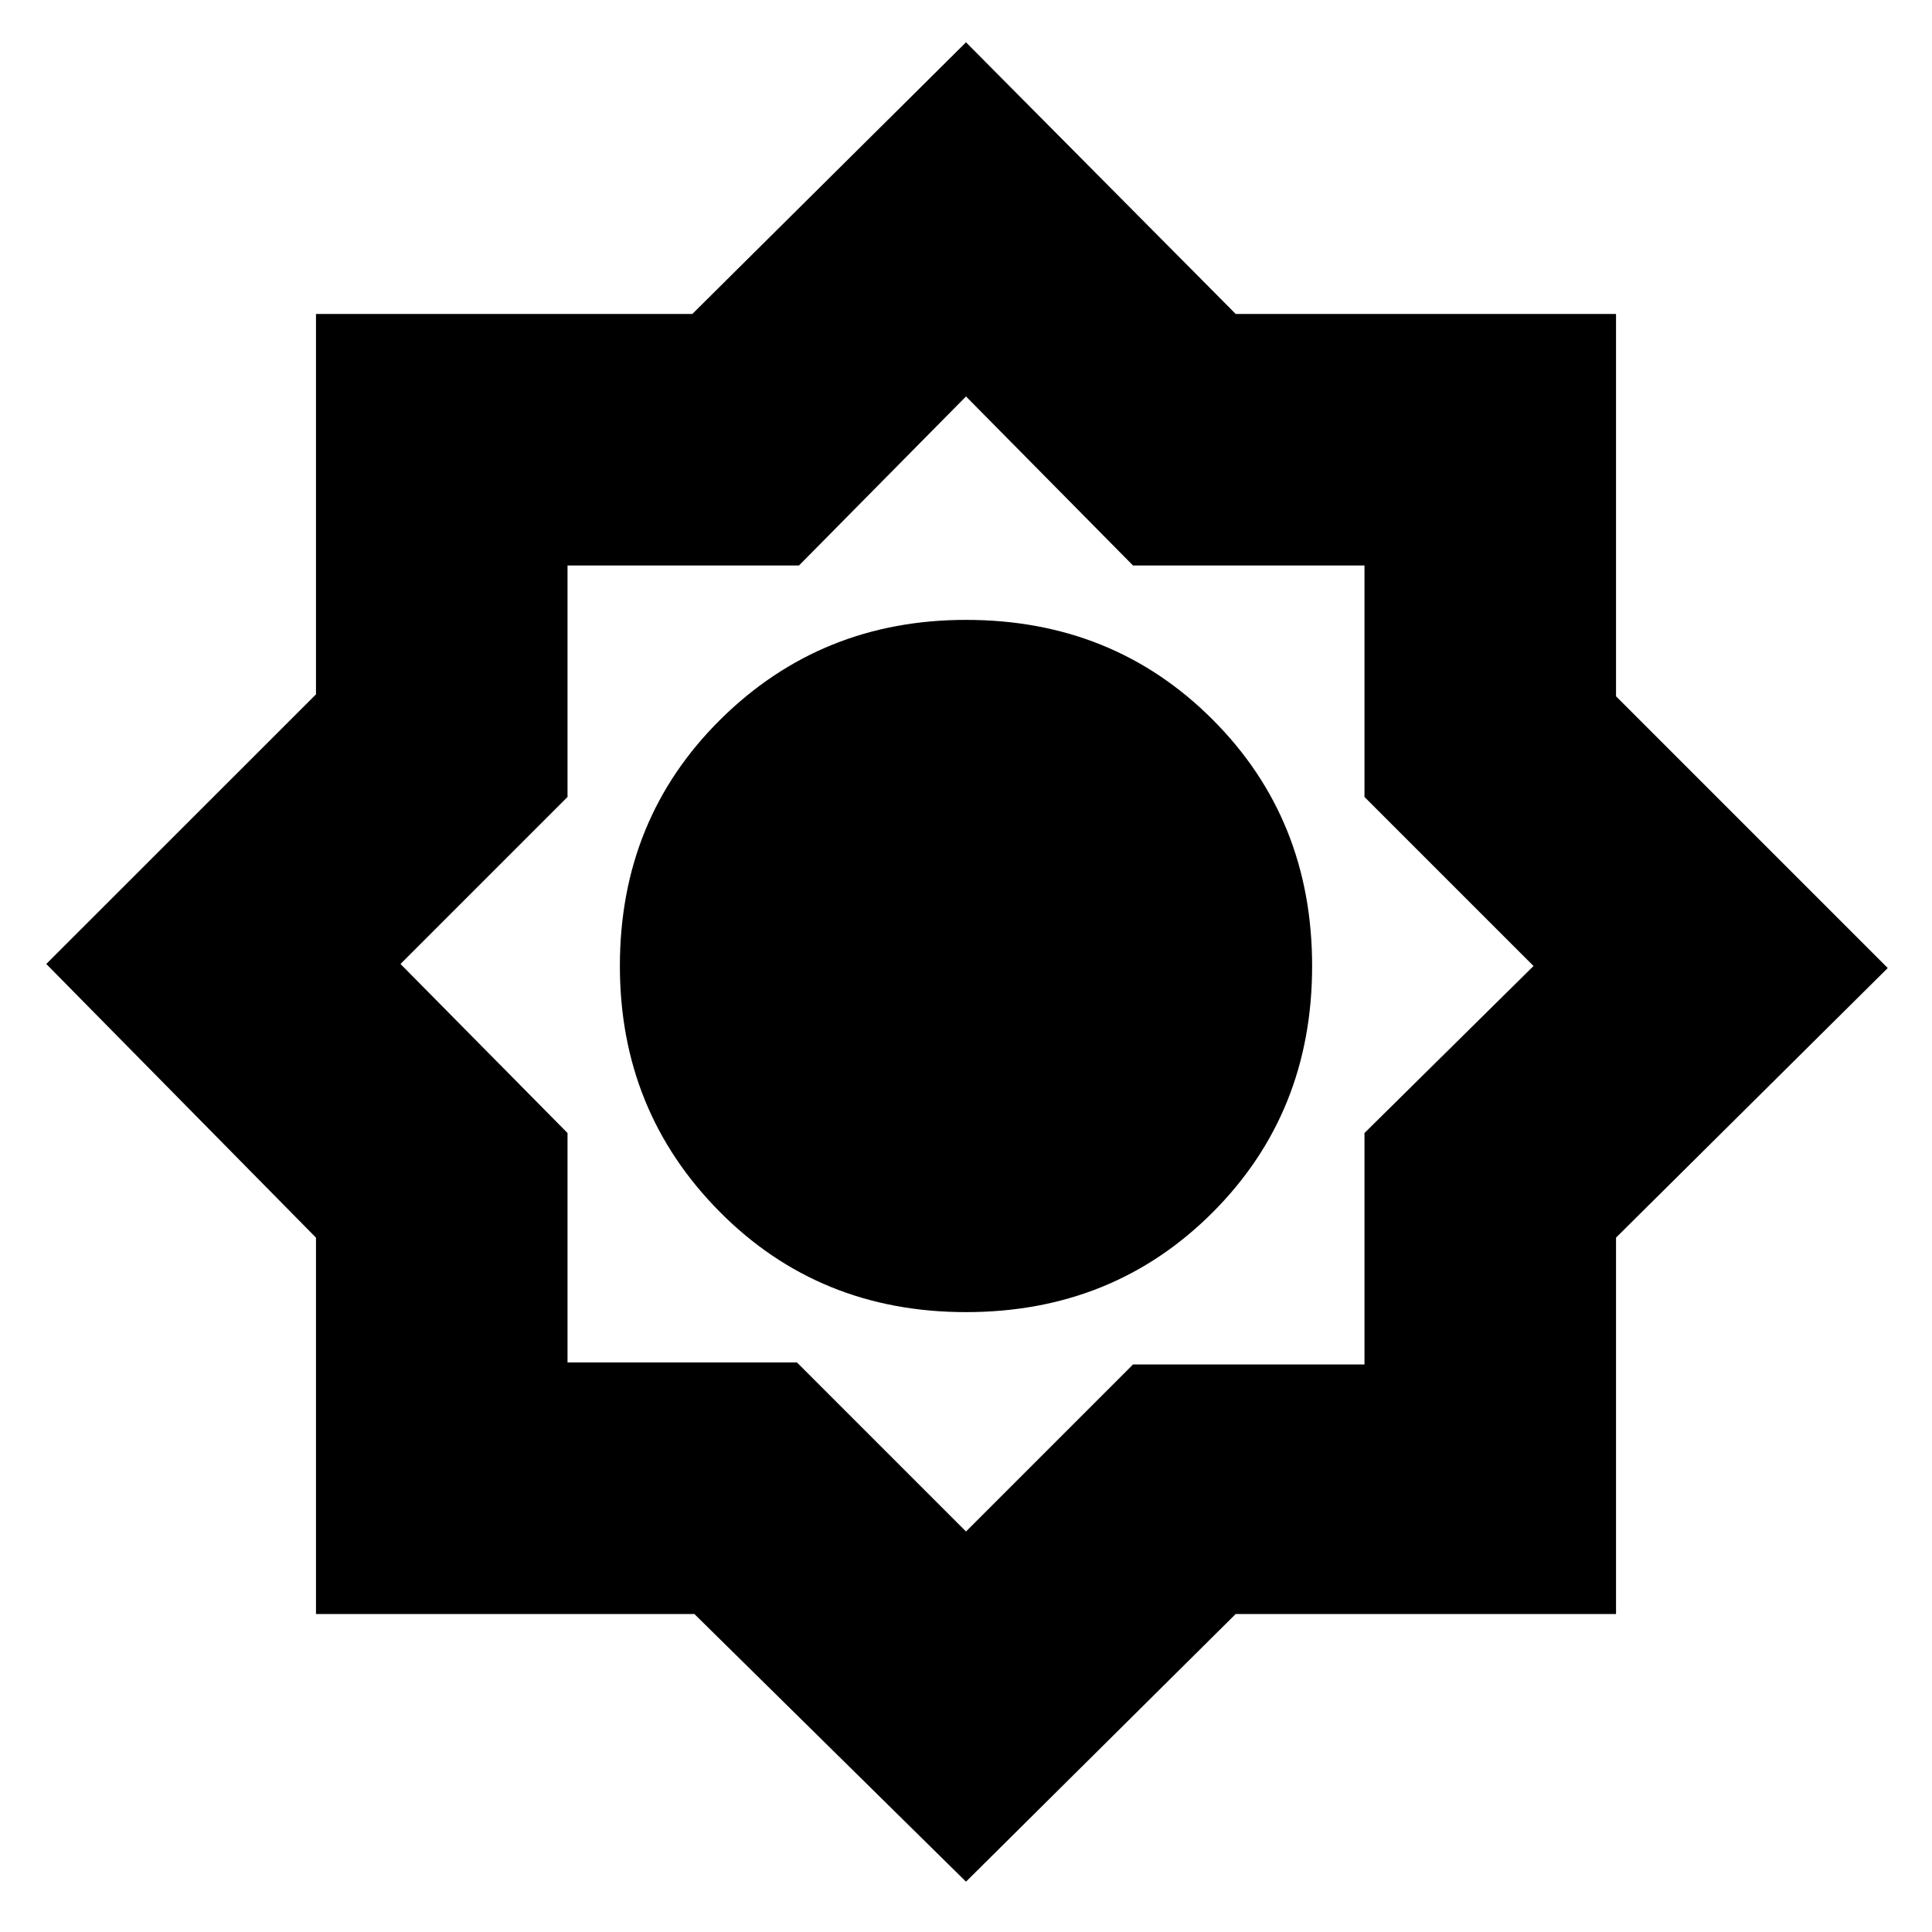 <svg xmlns="http://www.w3.org/2000/svg" height="20" width="20"><path d="M10 19.479 7.188 16.708H3.271V12.812L0.479 9.979L3.271 7.188V3.25H7.167L10 0.438L12.792 3.25H16.729V7.208L19.542 10.021L16.729 12.812V16.708H12.792ZM10 13.583Q11.521 13.583 12.552 12.552Q13.583 11.521 13.583 10Q13.583 8.479 12.552 7.448Q11.521 6.417 10 6.417Q8.5 6.417 7.458 7.448Q6.417 8.479 6.417 10Q6.417 11.5 7.448 12.542Q8.479 13.583 10 13.583ZM10 9.979ZM10.021 11.458Q10.604 11.458 11.031 11.01Q11.458 10.562 11.458 9.979Q11.458 9.396 11.031 8.969Q10.604 8.542 10 8.542Q9.438 8.542 8.99 8.969Q8.542 9.396 8.542 10Q8.542 10.562 8.99 11.01Q9.438 11.458 10.021 11.458ZM10 15.854 11.729 14.125H14.125V11.729L15.875 10L14.125 8.25V5.854H11.729L10 4.104L8.271 5.854H5.875V8.25L4.146 9.979L5.875 11.729V14.104H8.25ZM10.021 11.458Q10.604 11.458 11.031 11.01Q11.458 10.562 11.458 9.979Q11.458 9.396 11.031 8.969Q10.604 8.542 10 8.542Q9.438 8.542 8.99 8.969Q8.542 9.396 8.542 10Q8.542 10.562 8.99 11.01Q9.438 11.458 10.021 11.458Z"/></svg>